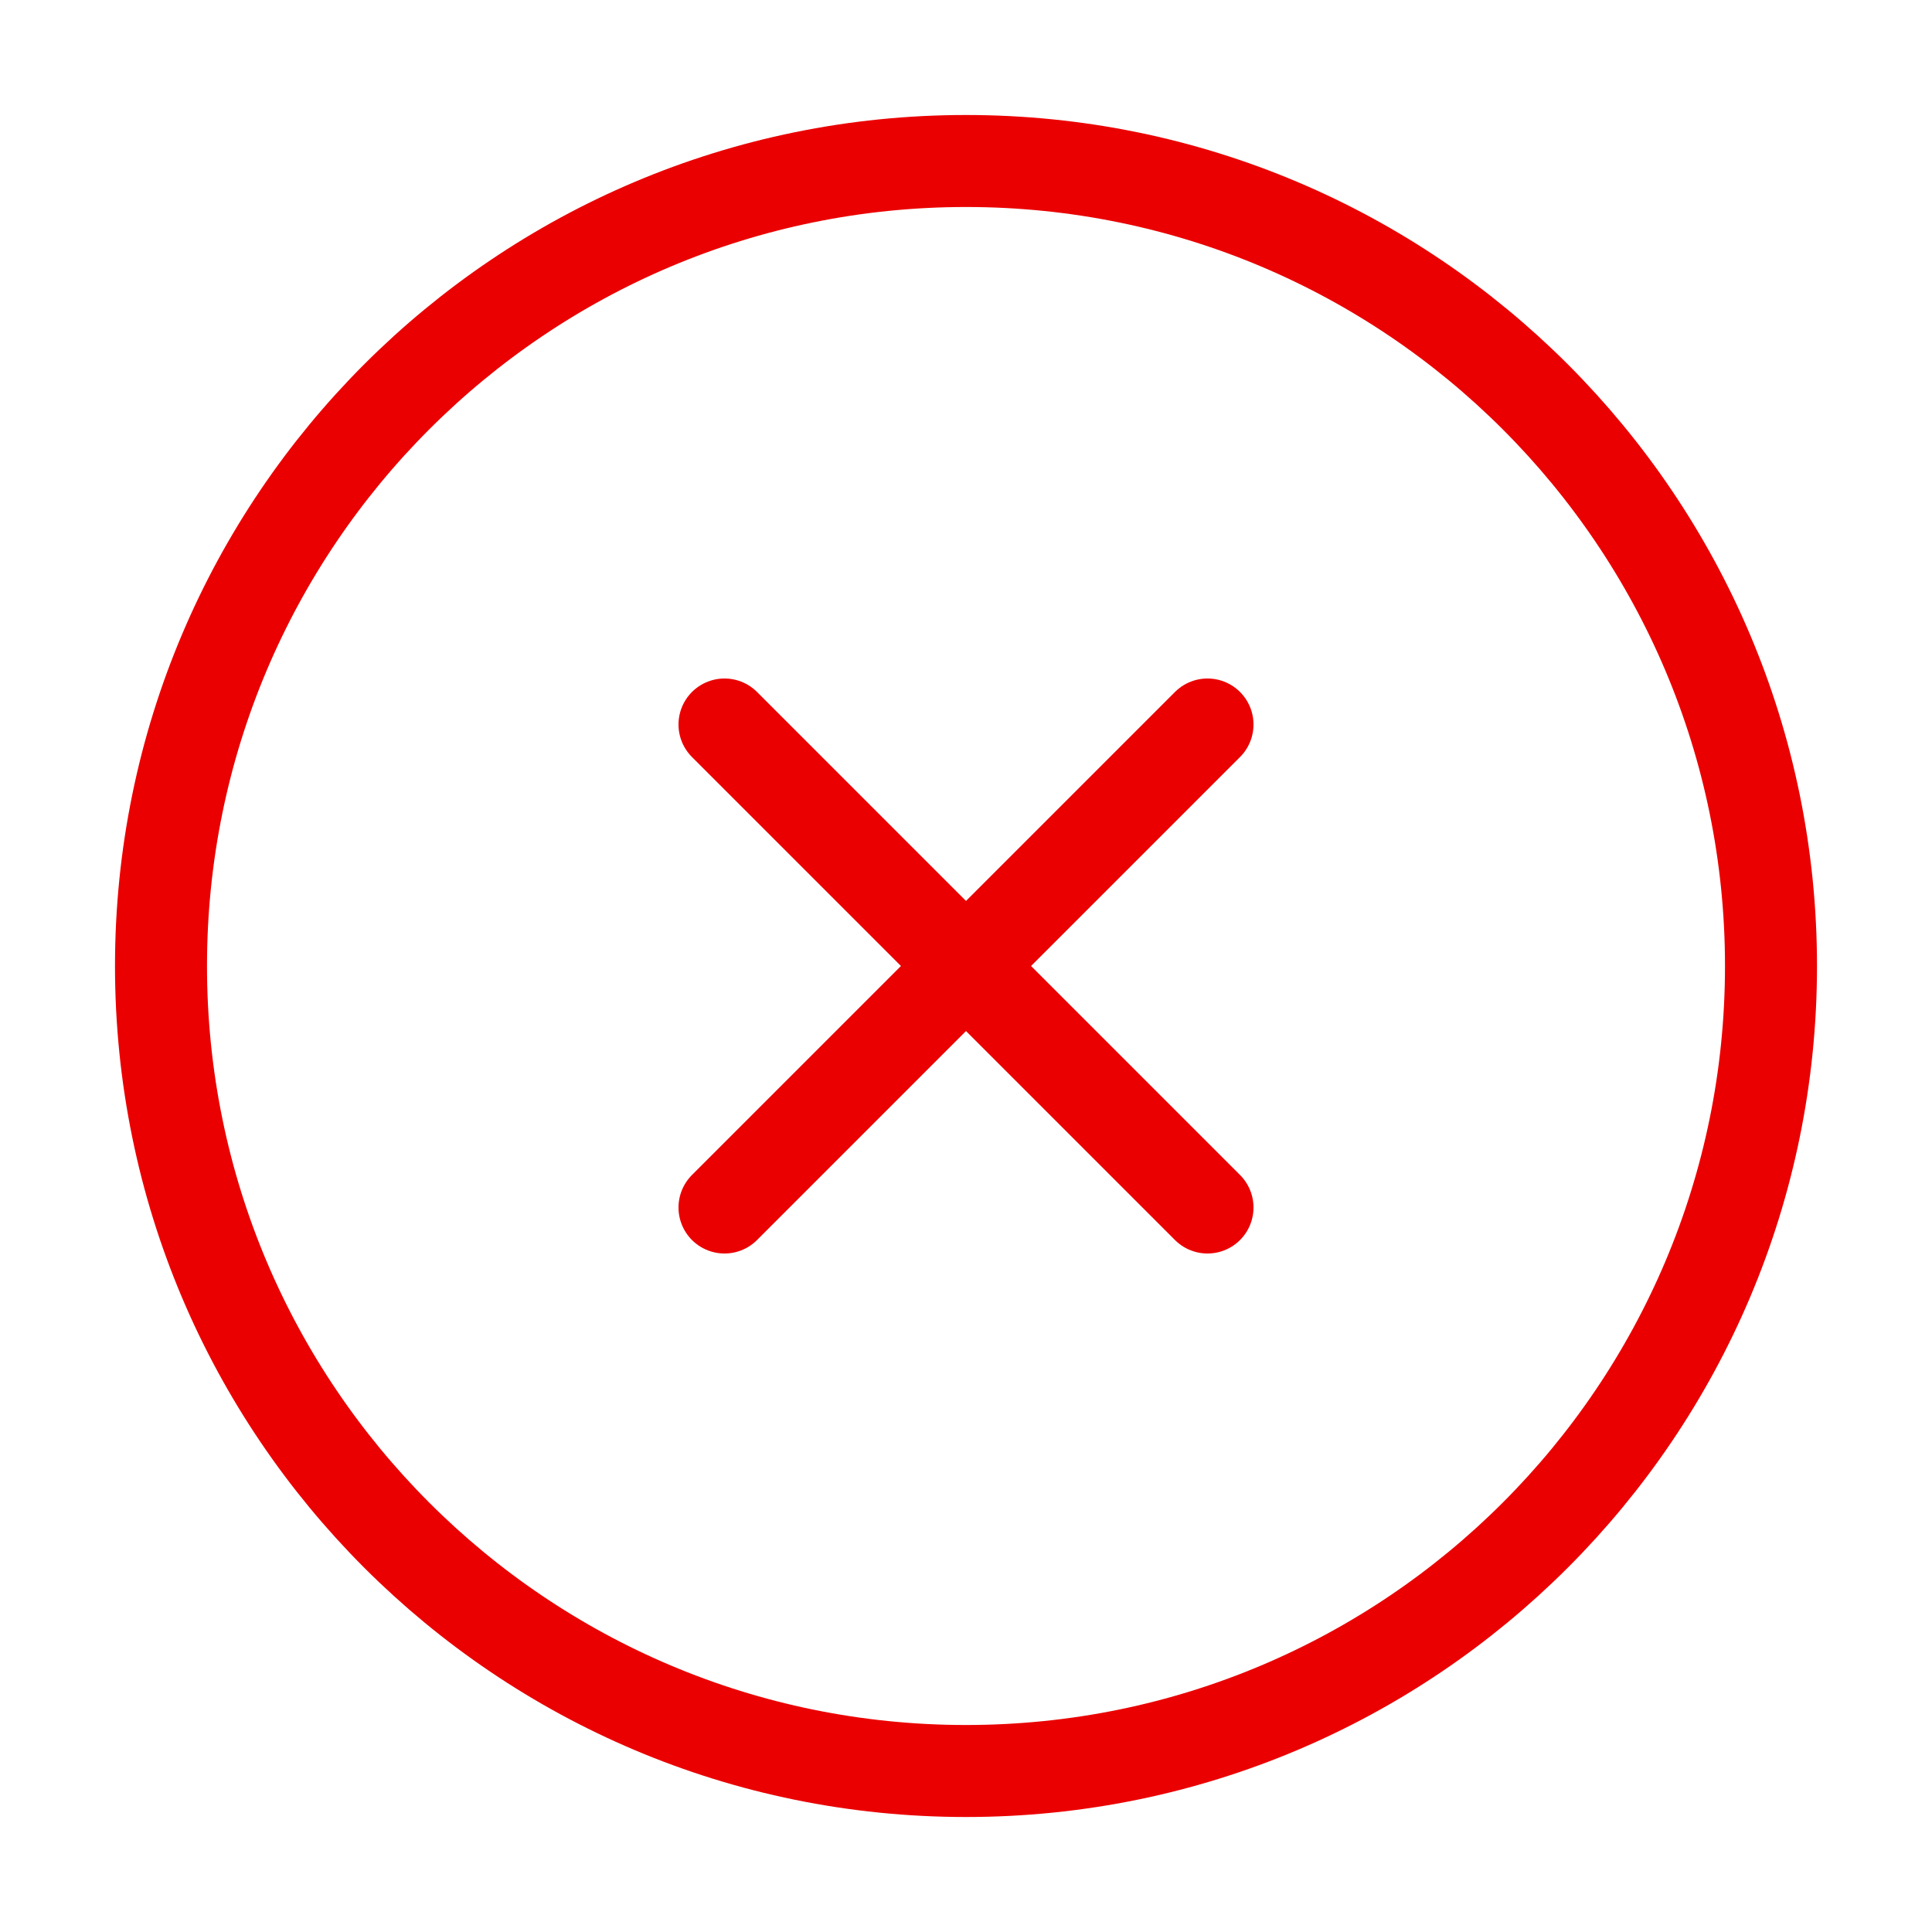 <svg width="84" height="84" viewBox="0 0 84 84" fill="none" xmlns="http://www.w3.org/2000/svg">
<path d="M42 77C61.33 77 77 61.33 77 42C77 22.67 61.33 7 42 7C22.67 7 7 22.67 7 42C7 61.33 22.67 77 42 77Z" stroke="#EA0000" stroke-width="4" stroke-linecap="round" stroke-linejoin="round"/>
<path d="M52.5 31.5L31.5 52.5" stroke="#EA0000" stroke-width="4" stroke-linecap="round" stroke-linejoin="round"/>
<path d="M31.5 31.5L52.5 52.5" stroke="#EA0000" stroke-width="4" stroke-linecap="round" stroke-linejoin="round"/>
</svg>
